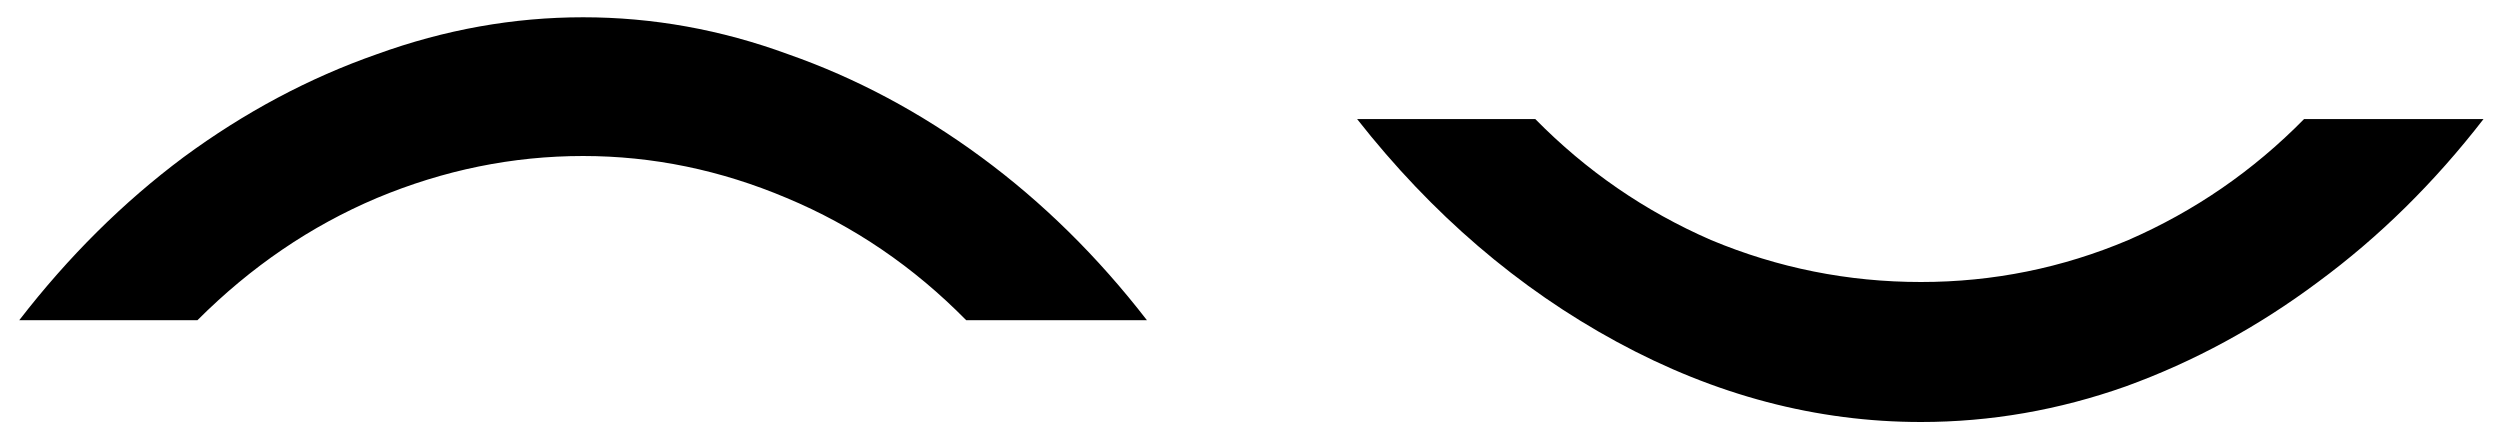 <svg viewBox="0 0 110 19" fill="currentColor" xmlns="http://www.w3.org/2000/svg">
<path d="M0.848 14.088C3.013 11.288 5.421 8.899 8.072 6.92C10.76 4.941 13.597 3.429 16.584 2.384C19.571 1.301 22.595 0.76 25.656 0.76C28.717 0.76 31.723 1.301 34.672 2.384C37.659 3.429 40.496 4.941 43.184 6.92C45.872 8.899 48.299 11.288 50.464 14.088H42.512C40.197 11.736 37.565 9.944 34.616 8.712C31.704 7.48 28.717 6.864 25.656 6.864C22.557 6.864 19.533 7.48 16.584 8.712C13.672 9.944 11.04 11.736 8.688 14.088H0.848ZM84.522 18.568C79.93 18.568 75.468 17.392 71.138 15.04C66.807 12.688 62.999 9.421 59.714 5.24H67.554C69.794 7.517 72.37 9.291 75.282 10.56C78.231 11.792 81.311 12.408 84.522 12.408C87.695 12.408 90.738 11.792 93.65 10.56C96.562 9.291 99.138 7.517 101.378 5.24H109.274C107.108 8.04 104.682 10.429 101.994 12.408C99.343 14.387 96.524 15.917 93.538 17C90.588 18.045 87.583 18.568 84.522 18.568Z" fill="currentColor"/>
</svg>
